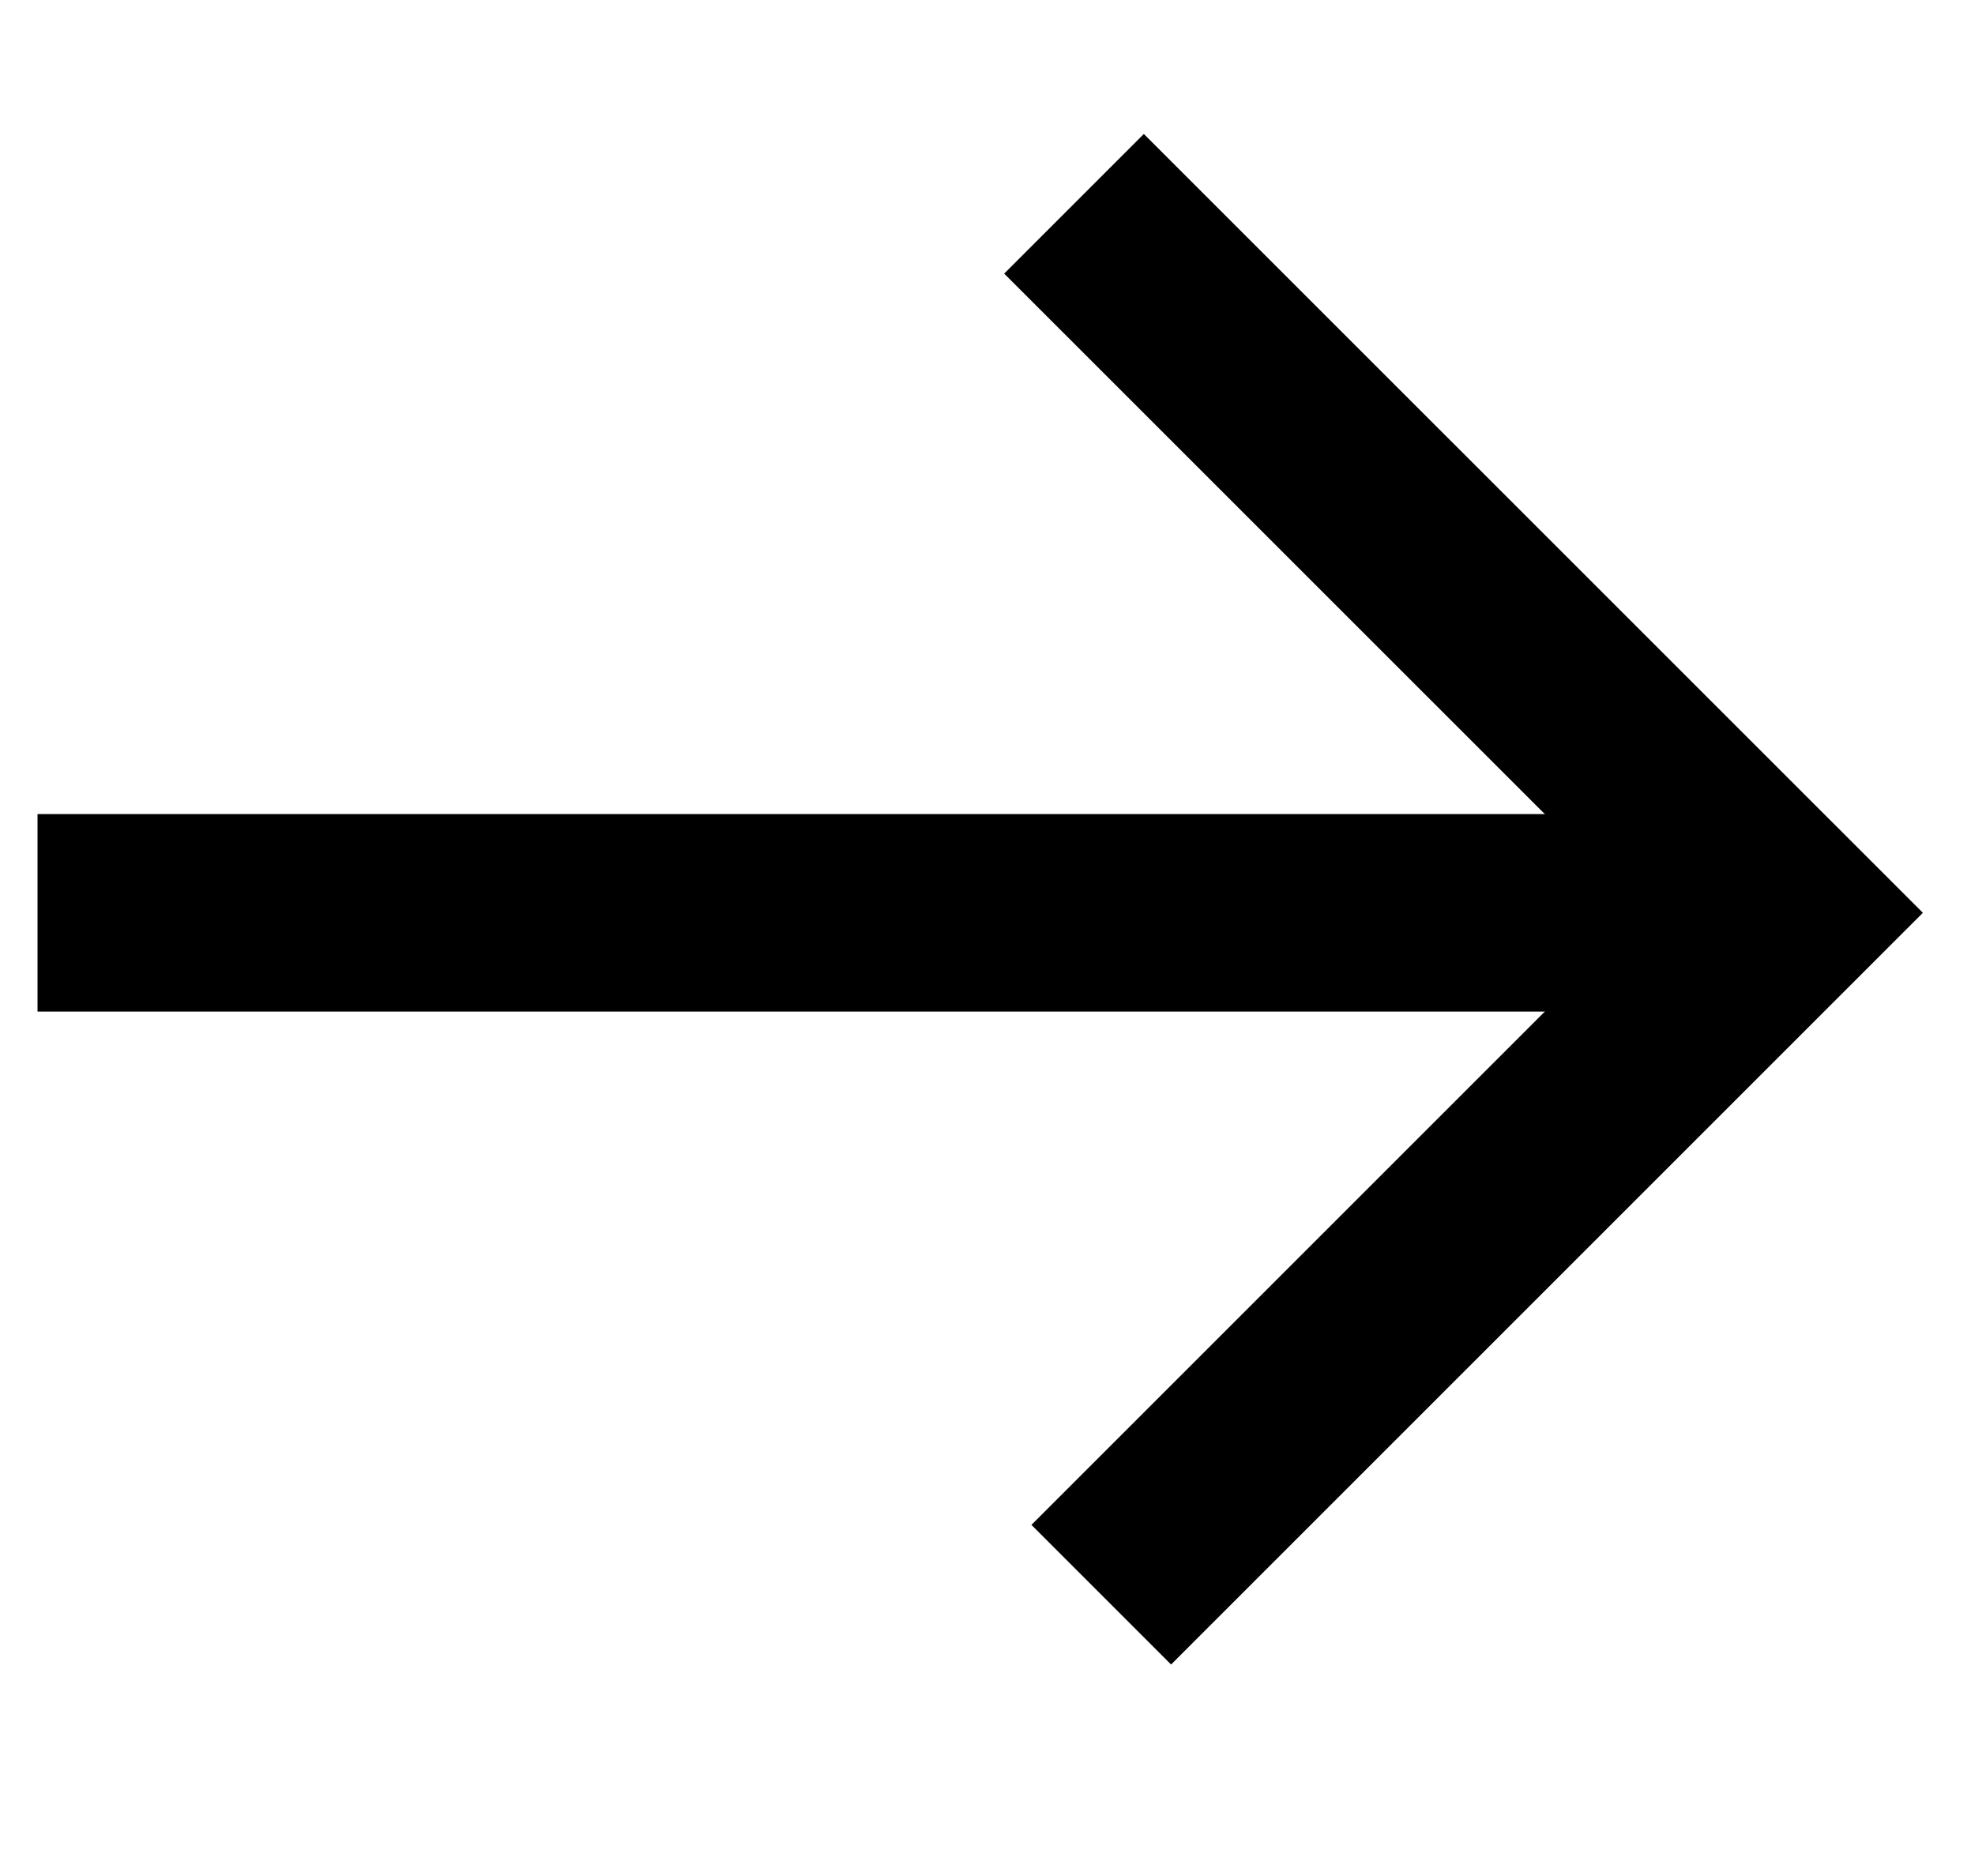 <svg width="20" height="19" viewBox="0 0 20 19" fill="none" xmlns="http://www.w3.org/2000/svg">
<path d="M0.38 9.245H17.505" stroke="black" stroke-width="2"/>
<path d="M10.876 2.064L18.058 9.245L11.152 16.151" stroke="black" stroke-width="2"/>
</svg>
